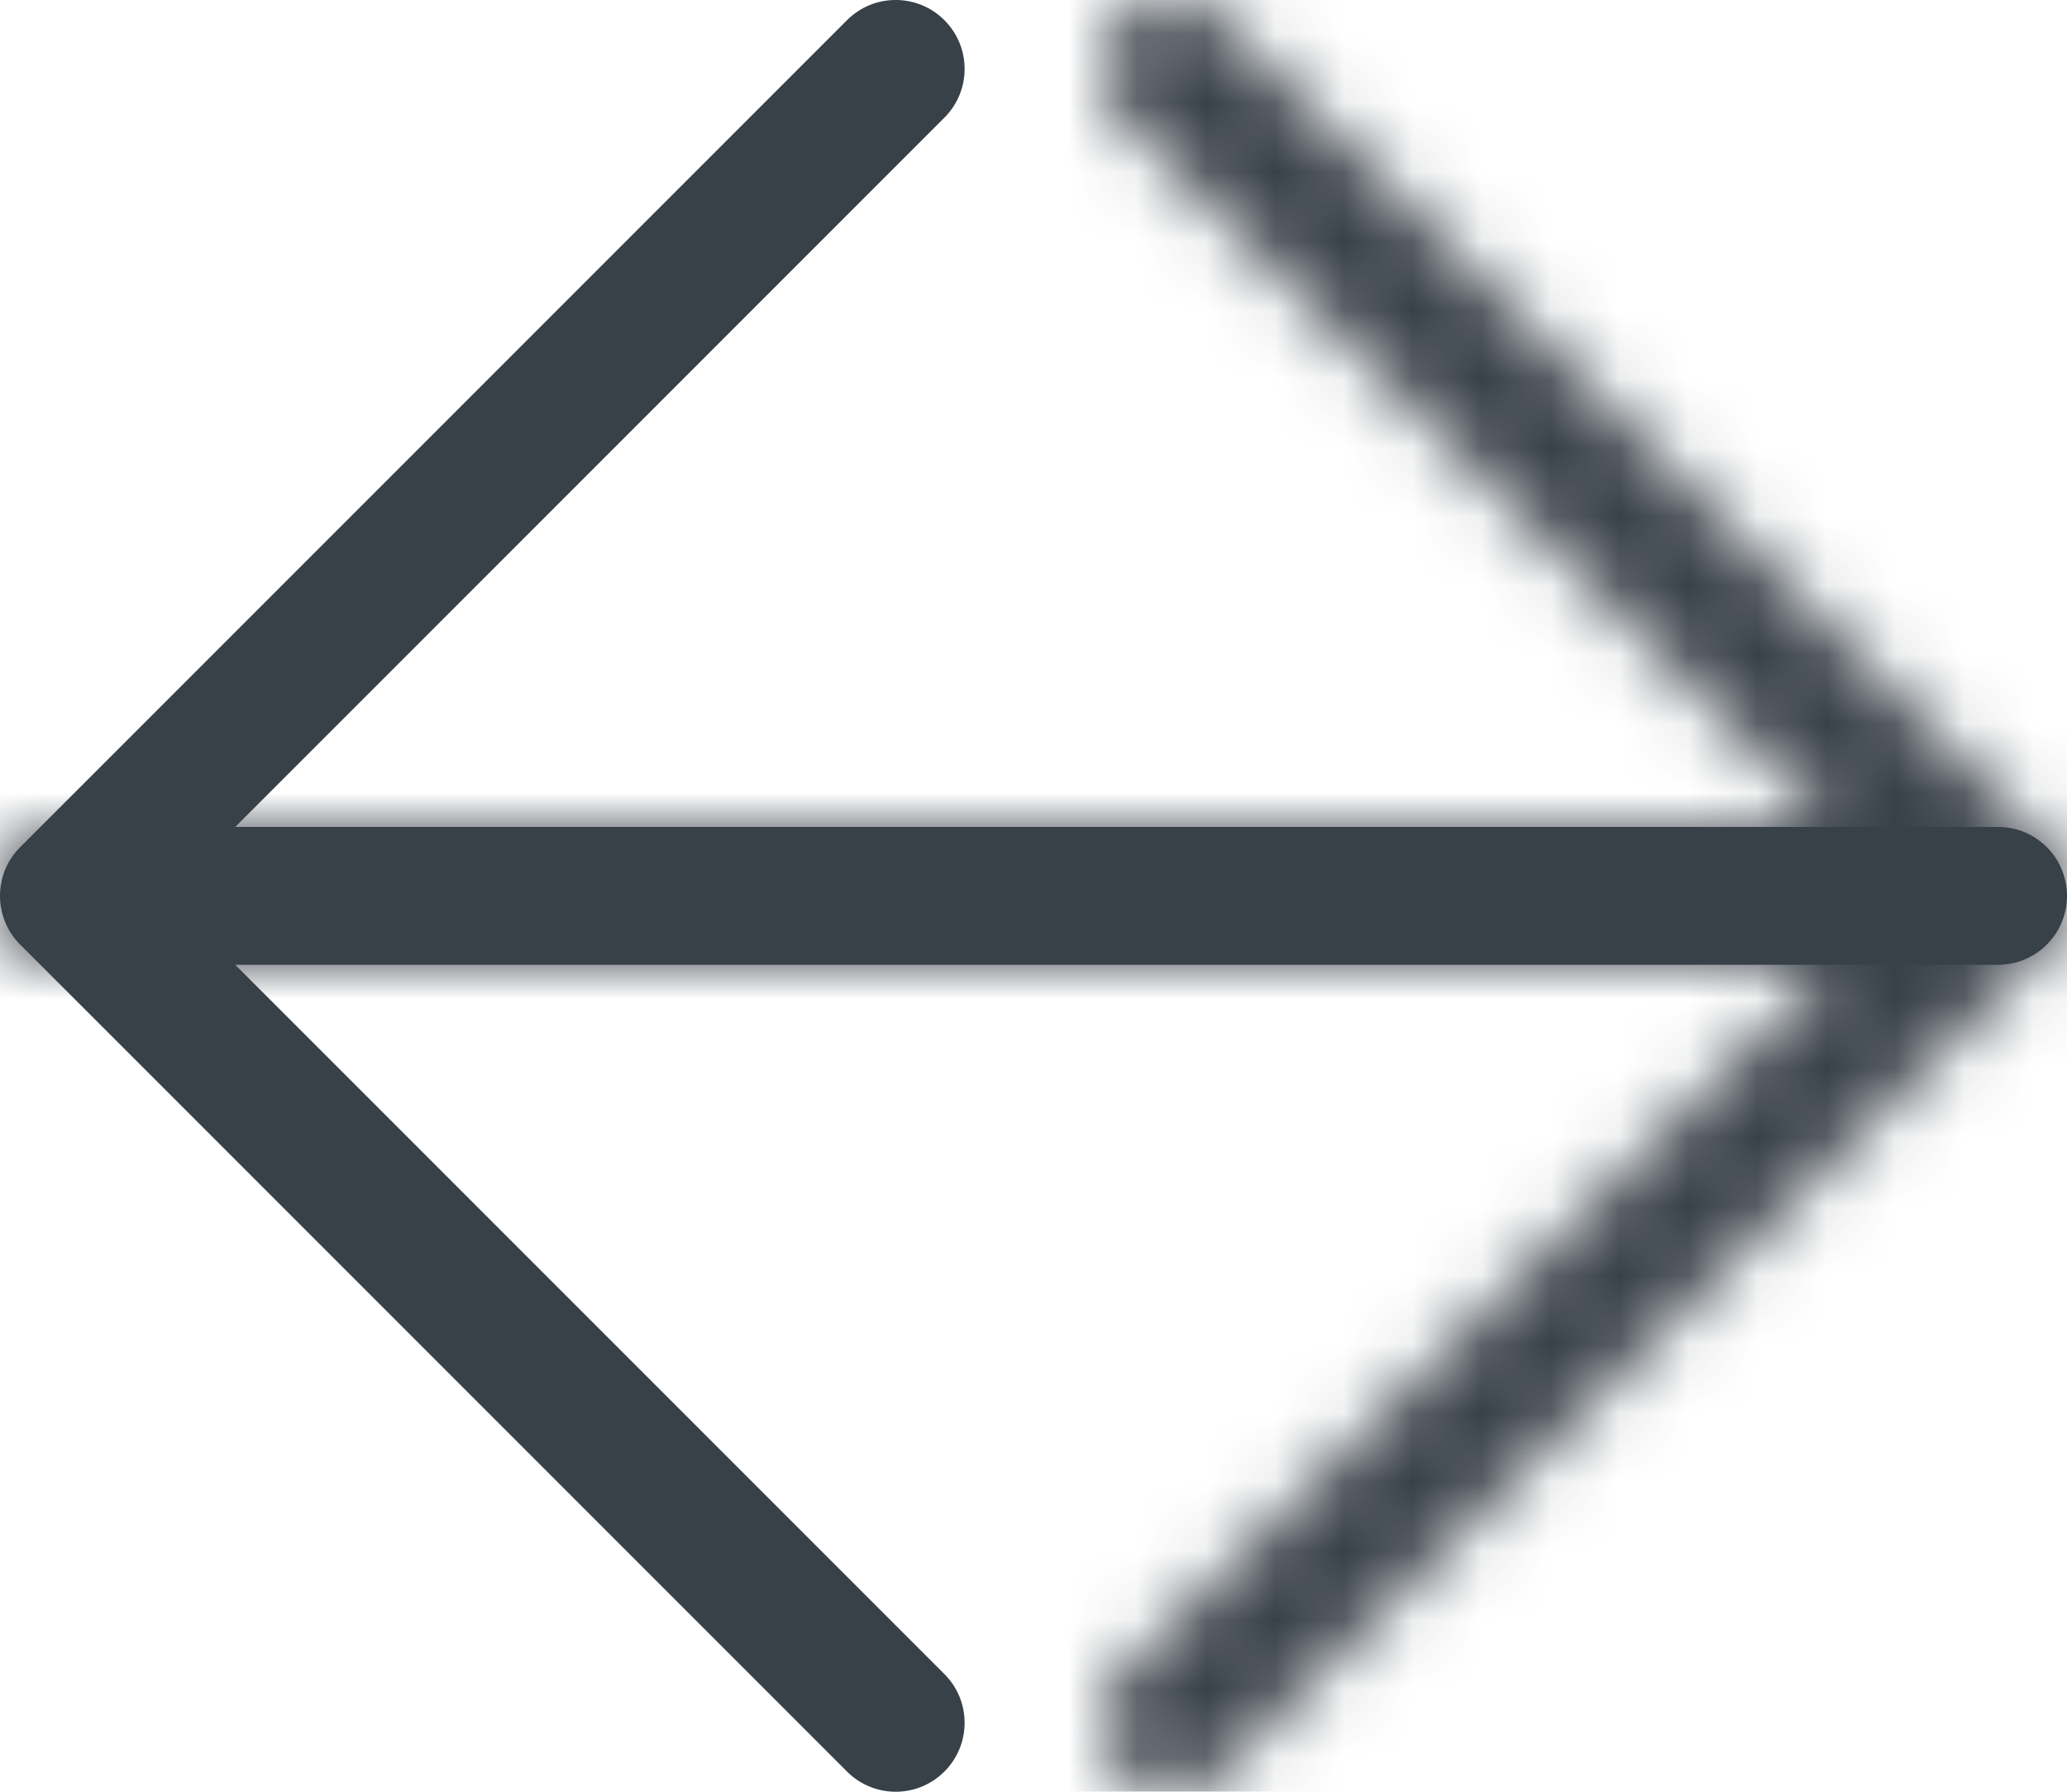 <?xml version="1.0" encoding="UTF-8" standalone="no"?>
<svg width="30px" height="26px" viewBox="0 0 30 26" version="1.1" xmlns="http://www.w3.org/2000/svg" xmlns:xlink="http://www.w3.org/1999/xlink">
    <!-- Generator: Sketch 46.1 (44463) - http://www.bohemiancoding.com/sketch -->
    <title>icon/ALL/arrow-left</title>
    <desc>Created with Sketch.</desc>
    <defs>
        <path d="M26.586,14 L16.293,24.293 C15.902,24.683 15.902,25.317 16.293,25.707 C16.683,26.098 17.317,26.098 17.707,25.707 L29.707,13.707 C30.098,13.317 30.098,12.683 29.707,12.293 L17.707,0.293 C17.317,-0.098 16.683,-0.098 16.293,0.293 C15.902,0.683 15.902,1.317 16.293,1.707 L26.586,12 L1,12 C0.448,12 0,12.448 0,13 C0,13.552 0.448,14 1,14 L26.586,14 Z" id="path-1"></path>
    </defs>
    <g id="Design-Foundations" stroke="none" stroke-width="1" fill="none" fill-rule="evenodd">
        <g id="Design-Foundations---Iconography-Glyph" transform="translate(-89, -208)">
            <g id="Navigation-Icons" transform="translate(80, 143)">
                <g id="arrow-left" transform="translate(0, 54)">
                    <g id="icon/ALL/arrow-left">
                        <g id="Icon" transform="translate(9, 11)">
                            <mask id="mask-2" fill="white">
                                <use xlink:href="#path-1"></use>
                            </mask>
                            <use id="Mask" fill="#384048" fill-rule="nonzero" transform="translate(15, 13) scale(-1, 1) translate(-15, -13) " xlink:href="#path-1"></use>
                            <g id="Color/Dark-Grey" mask="url(#mask-2)" fill="#384048">
                                <g transform="translate(-9, -11)" id="Swatch">
                                    <rect x="0" y="0" width="48" height="48"></rect>
                                </g>
                            </g>
                        </g>
                    </g>
                </g>
            </g>
        </g>
    </g>
</svg>